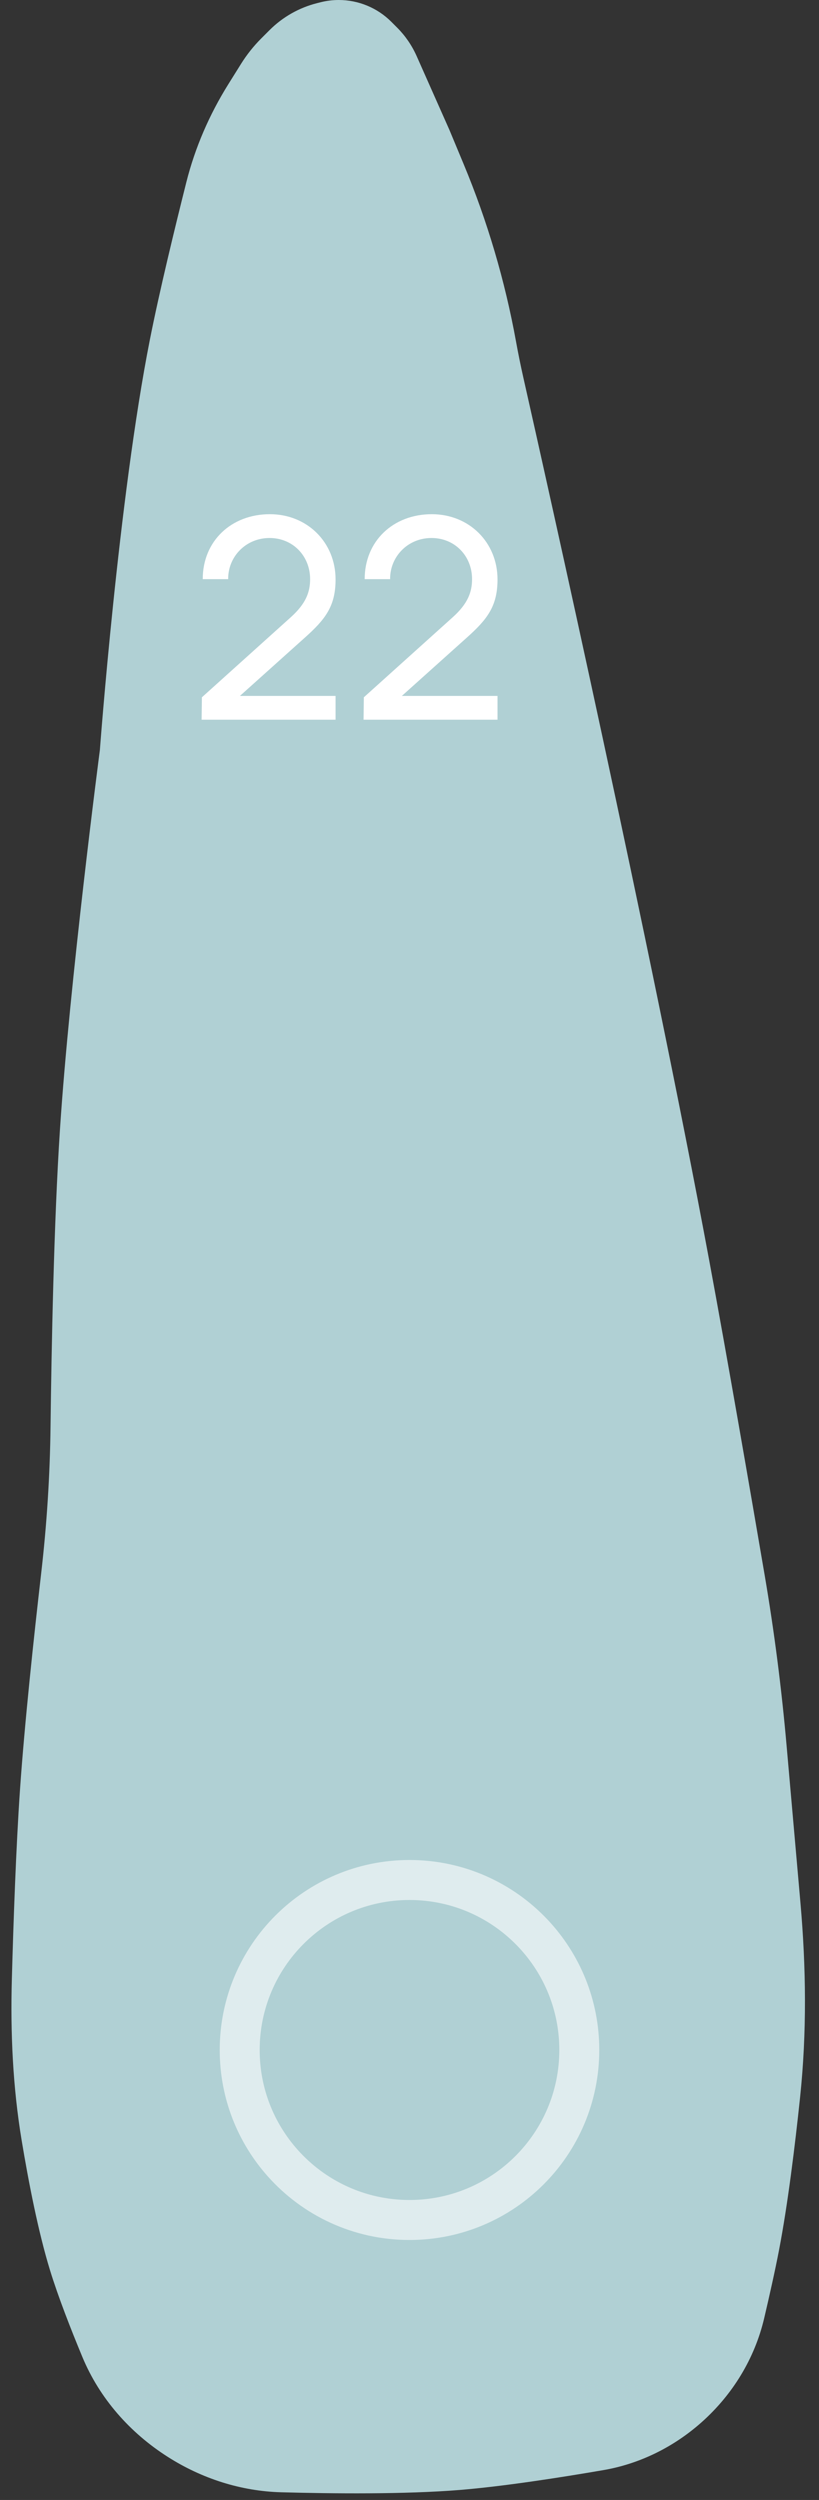 <svg width="41" height="125" viewBox="0 0 41 125" fill="none" xmlns="http://www.w3.org/2000/svg">
<rect x="0" y="0" width="41" height="125" fill="#333333" stroke="none"/>
<path d="M35.5 63C32.568 47.239 27.302 23.764 26.204 18.901C26.066 18.289 25.944 17.691 25.832 17.074C25.279 14.034 24.401 11.061 23.212 8.209L22.5 6.5L20.856 2.8C20.62 2.271 20.29 1.79 19.881 1.381L19.59 1.09C18.892 0.392 17.945 0 16.958 0C16.654 0 16.351 0.037 16.055 0.111L15.885 0.154C14.979 0.38 14.151 0.849 13.491 1.509L13.083 1.917C12.695 2.304 12.354 2.734 12.063 3.199L11.426 4.218C10.481 5.731 9.766 7.376 9.33 9.105C8.769 11.333 7.983 14.556 7.5 17C5.936 24.912 5 37.5 5 37.5C5 37.5 3.487 49.055 3 56.5C2.698 61.114 2.578 67.396 2.53 71.324C2.501 73.775 2.344 76.218 2.063 78.653C1.708 81.733 1.23 86.16 1 89.5C0.802 92.369 0.672 96.121 0.594 98.941C0.519 101.645 0.641 104.35 1.084 107.019C1.429 109.095 1.913 111.587 2.5 113.5C2.91 114.835 3.545 116.458 4.125 117.853C4.987 119.923 6.506 121.64 8.398 122.844C10.104 123.93 12.059 124.56 14.08 124.615C16.632 124.684 20.27 124.721 23 124.5C25.213 124.321 28.1 123.869 30.202 123.507C32.037 123.192 33.734 122.348 35.125 121.111C36.673 119.735 37.781 117.93 38.255 115.914C38.521 114.783 38.802 113.53 39 112.5C39.438 110.221 39.796 107.308 40.053 104.867C40.394 101.632 40.356 98.371 40.07 95.13L39.379 87.298C39.127 84.434 38.763 81.581 38.278 78.747C37.55 74.487 36.408 67.88 35.5 63Z" fill="#B0D0D4"/>
<path opacity="0.6" d="M29 102.5C29 107.194 25.194 111 20.5 111C17.976 111 15.71 109.901 14.151 108.152C12.812 106.649 12 104.671 12 102.5C12 97.806 15.806 94 20.5 94C22.945 94 25.147 95.031 26.699 96.684C28.127 98.206 29 100.25 29 102.5Z" stroke="white" stroke-width="2"/>
<path d="M15.259 31.884C16.295 30.96 16.799 30.302 16.799 28.972C16.799 27.124 15.385 25.71 13.509 25.71C11.577 25.71 10.149 27.054 10.149 28.958H11.423C11.409 27.852 12.291 26.9 13.495 26.9C14.657 26.9 15.525 27.796 15.525 28.958C15.525 29.602 15.315 30.176 14.573 30.848L10.107 34.866L10.093 35.986H16.799V34.796H12.011L15.259 31.884ZM23.366 31.884C24.402 30.96 24.906 30.302 24.906 28.972C24.906 27.124 23.492 25.71 21.616 25.71C19.684 25.71 18.256 27.054 18.256 28.958H19.53C19.516 27.852 20.398 26.9 21.602 26.9C22.764 26.9 23.632 27.796 23.632 28.958C23.632 29.602 23.422 30.176 22.68 30.848L18.214 34.866L18.2 35.986H24.906V34.796H20.118L23.366 31.884Z" fill="white"/>
</svg>
